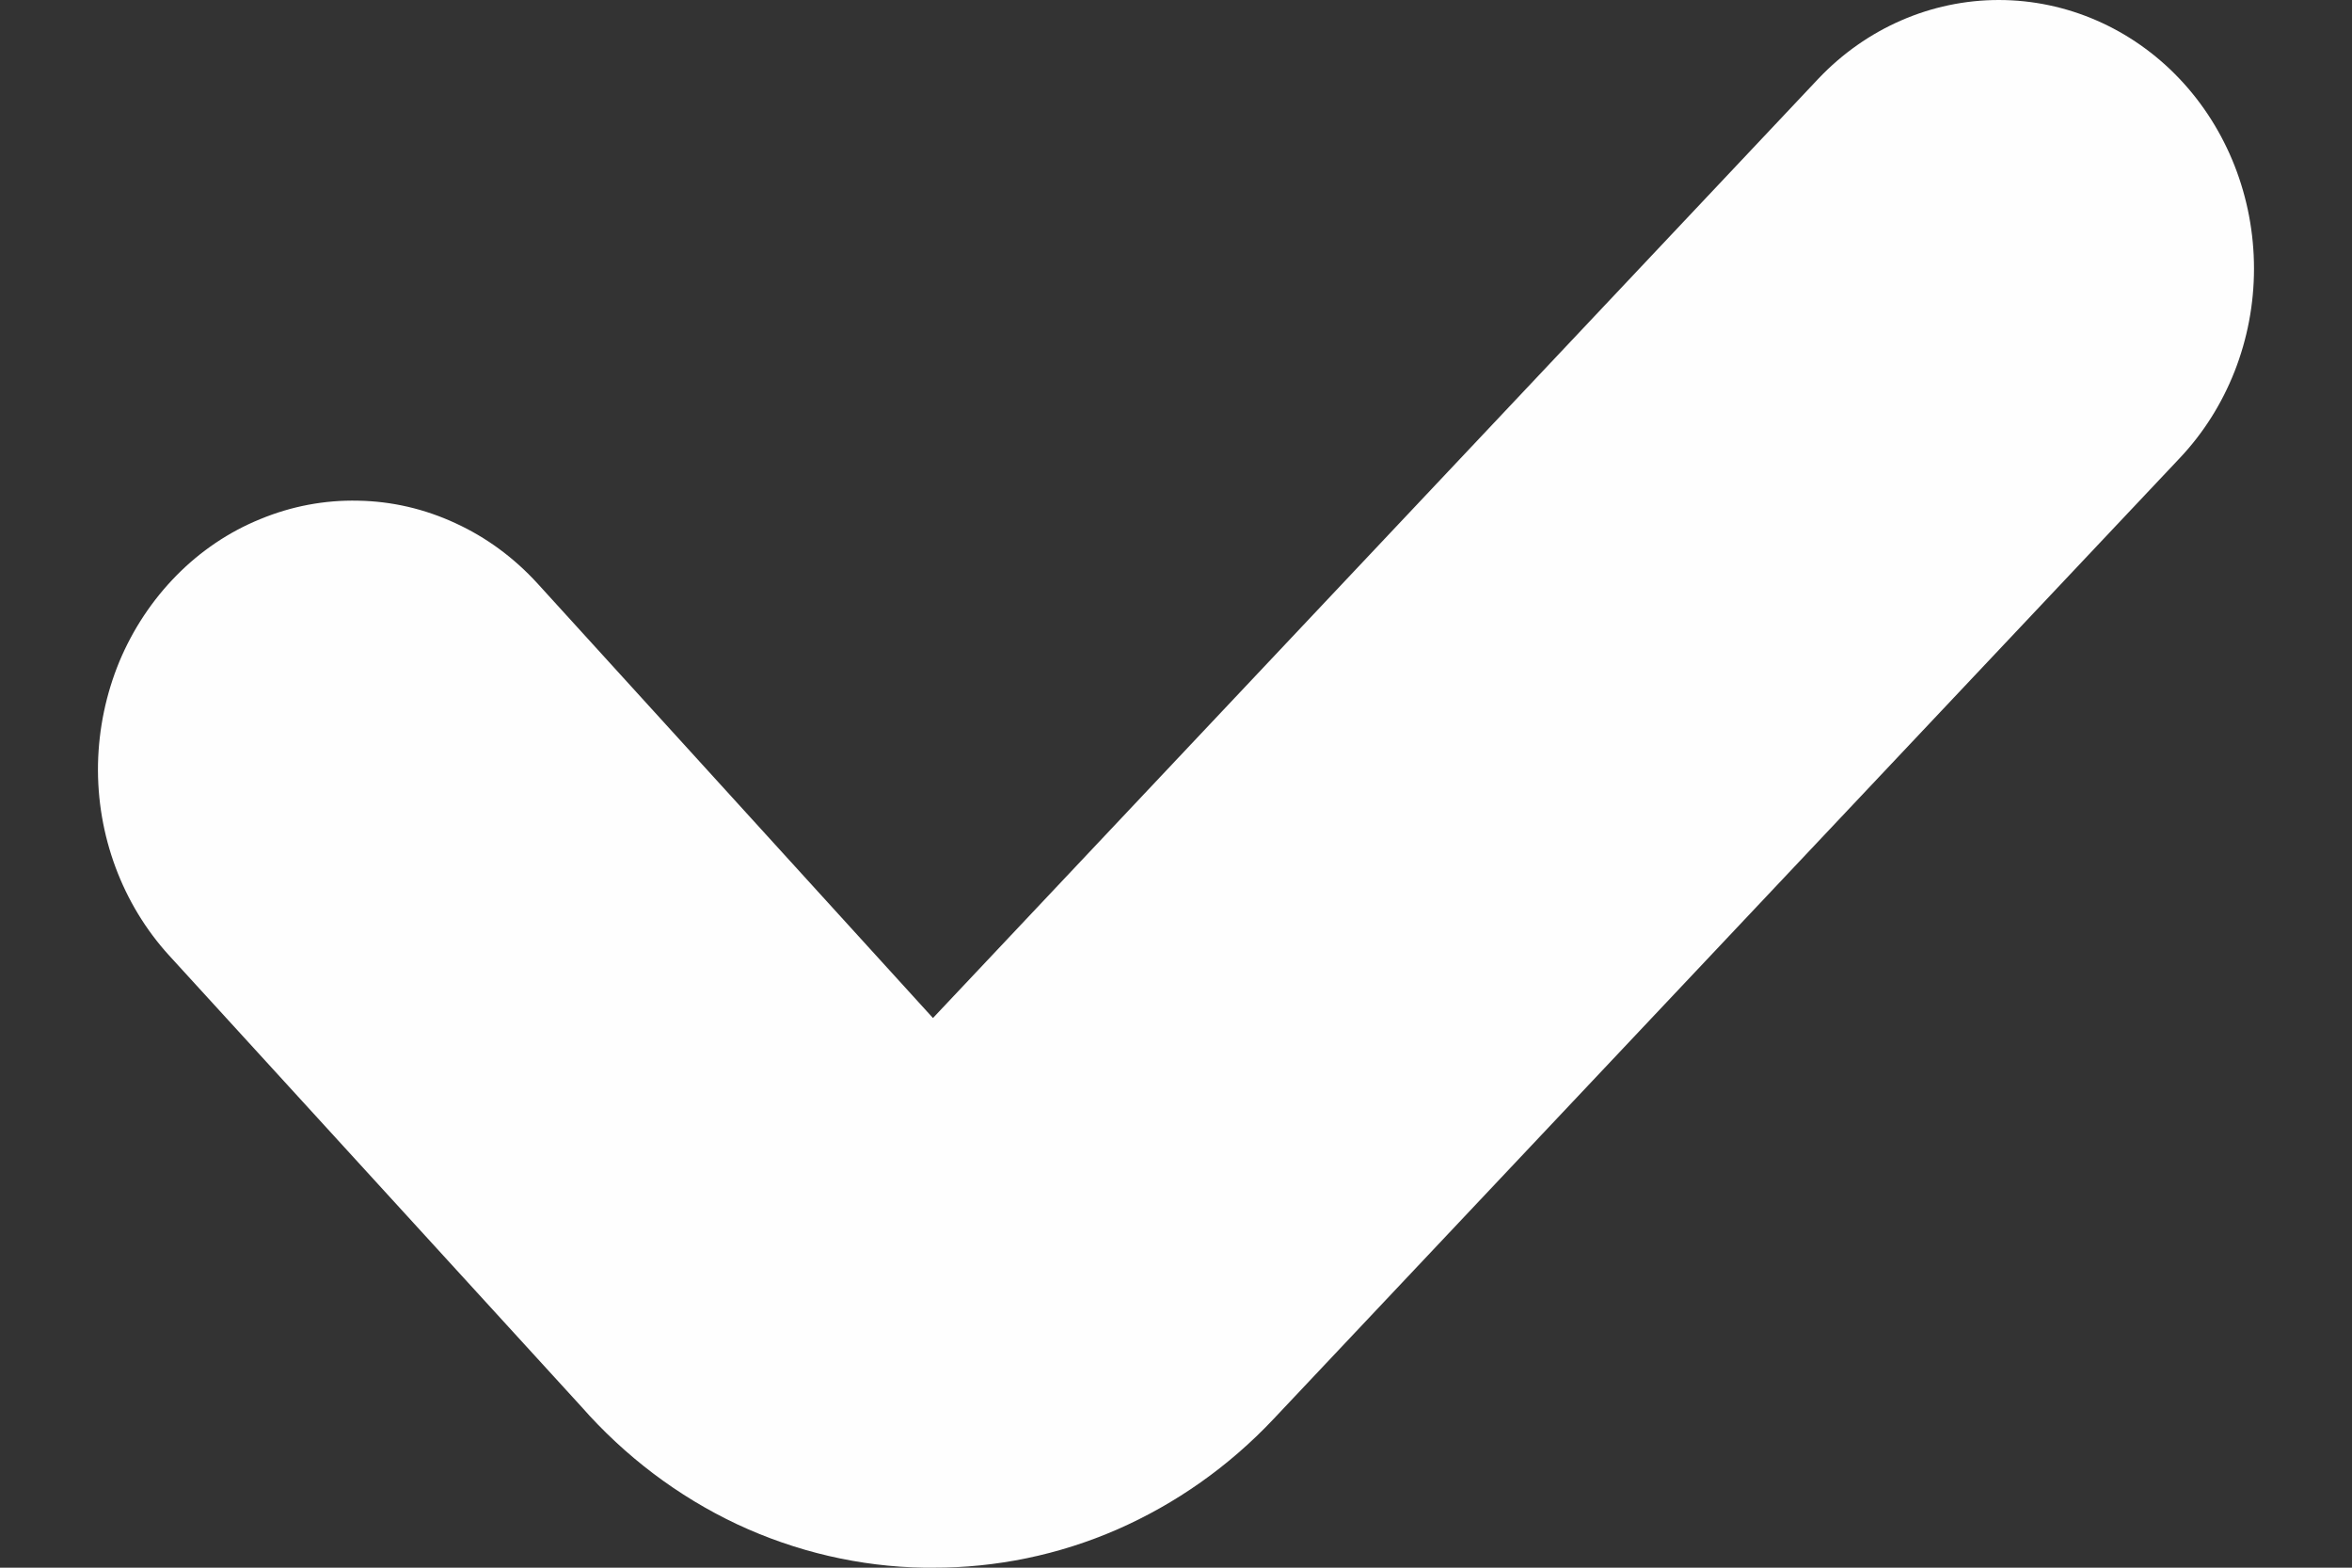 <svg width="12" height="8" viewBox="0 0 12 8" fill="none" xmlns="http://www.w3.org/2000/svg">
<rect x="0" y="0" width="12" height="8" fill="#333333" stroke="none"/>
<path d="M11.119 0.401C10.875 0.144 10.543 0 10.198 0C9.853 0 9.522 0.144 9.278 0.401L4.76 5.195L2.741 2.976C2.622 2.846 2.481 2.742 2.324 2.67C2.167 2.597 1.999 2.558 1.828 2.555C1.657 2.551 1.487 2.583 1.328 2.649C1.168 2.714 1.023 2.812 0.9 2.937C0.777 3.062 0.678 3.211 0.609 3.376C0.541 3.541 0.504 3.718 0.5 3.898C0.493 4.262 0.624 4.614 0.863 4.876L2.965 7.177C3.189 7.432 3.459 7.636 3.76 7.778C4.061 7.919 4.387 7.995 4.716 8H4.759C5.082 8.001 5.402 7.935 5.7 7.805C5.999 7.674 6.27 7.483 6.497 7.242L11.119 2.34C11.363 2.083 11.5 1.734 11.5 1.371C11.5 1.007 11.363 0.658 11.119 0.401Z" fill="#FEFEFE"/>
</svg>
